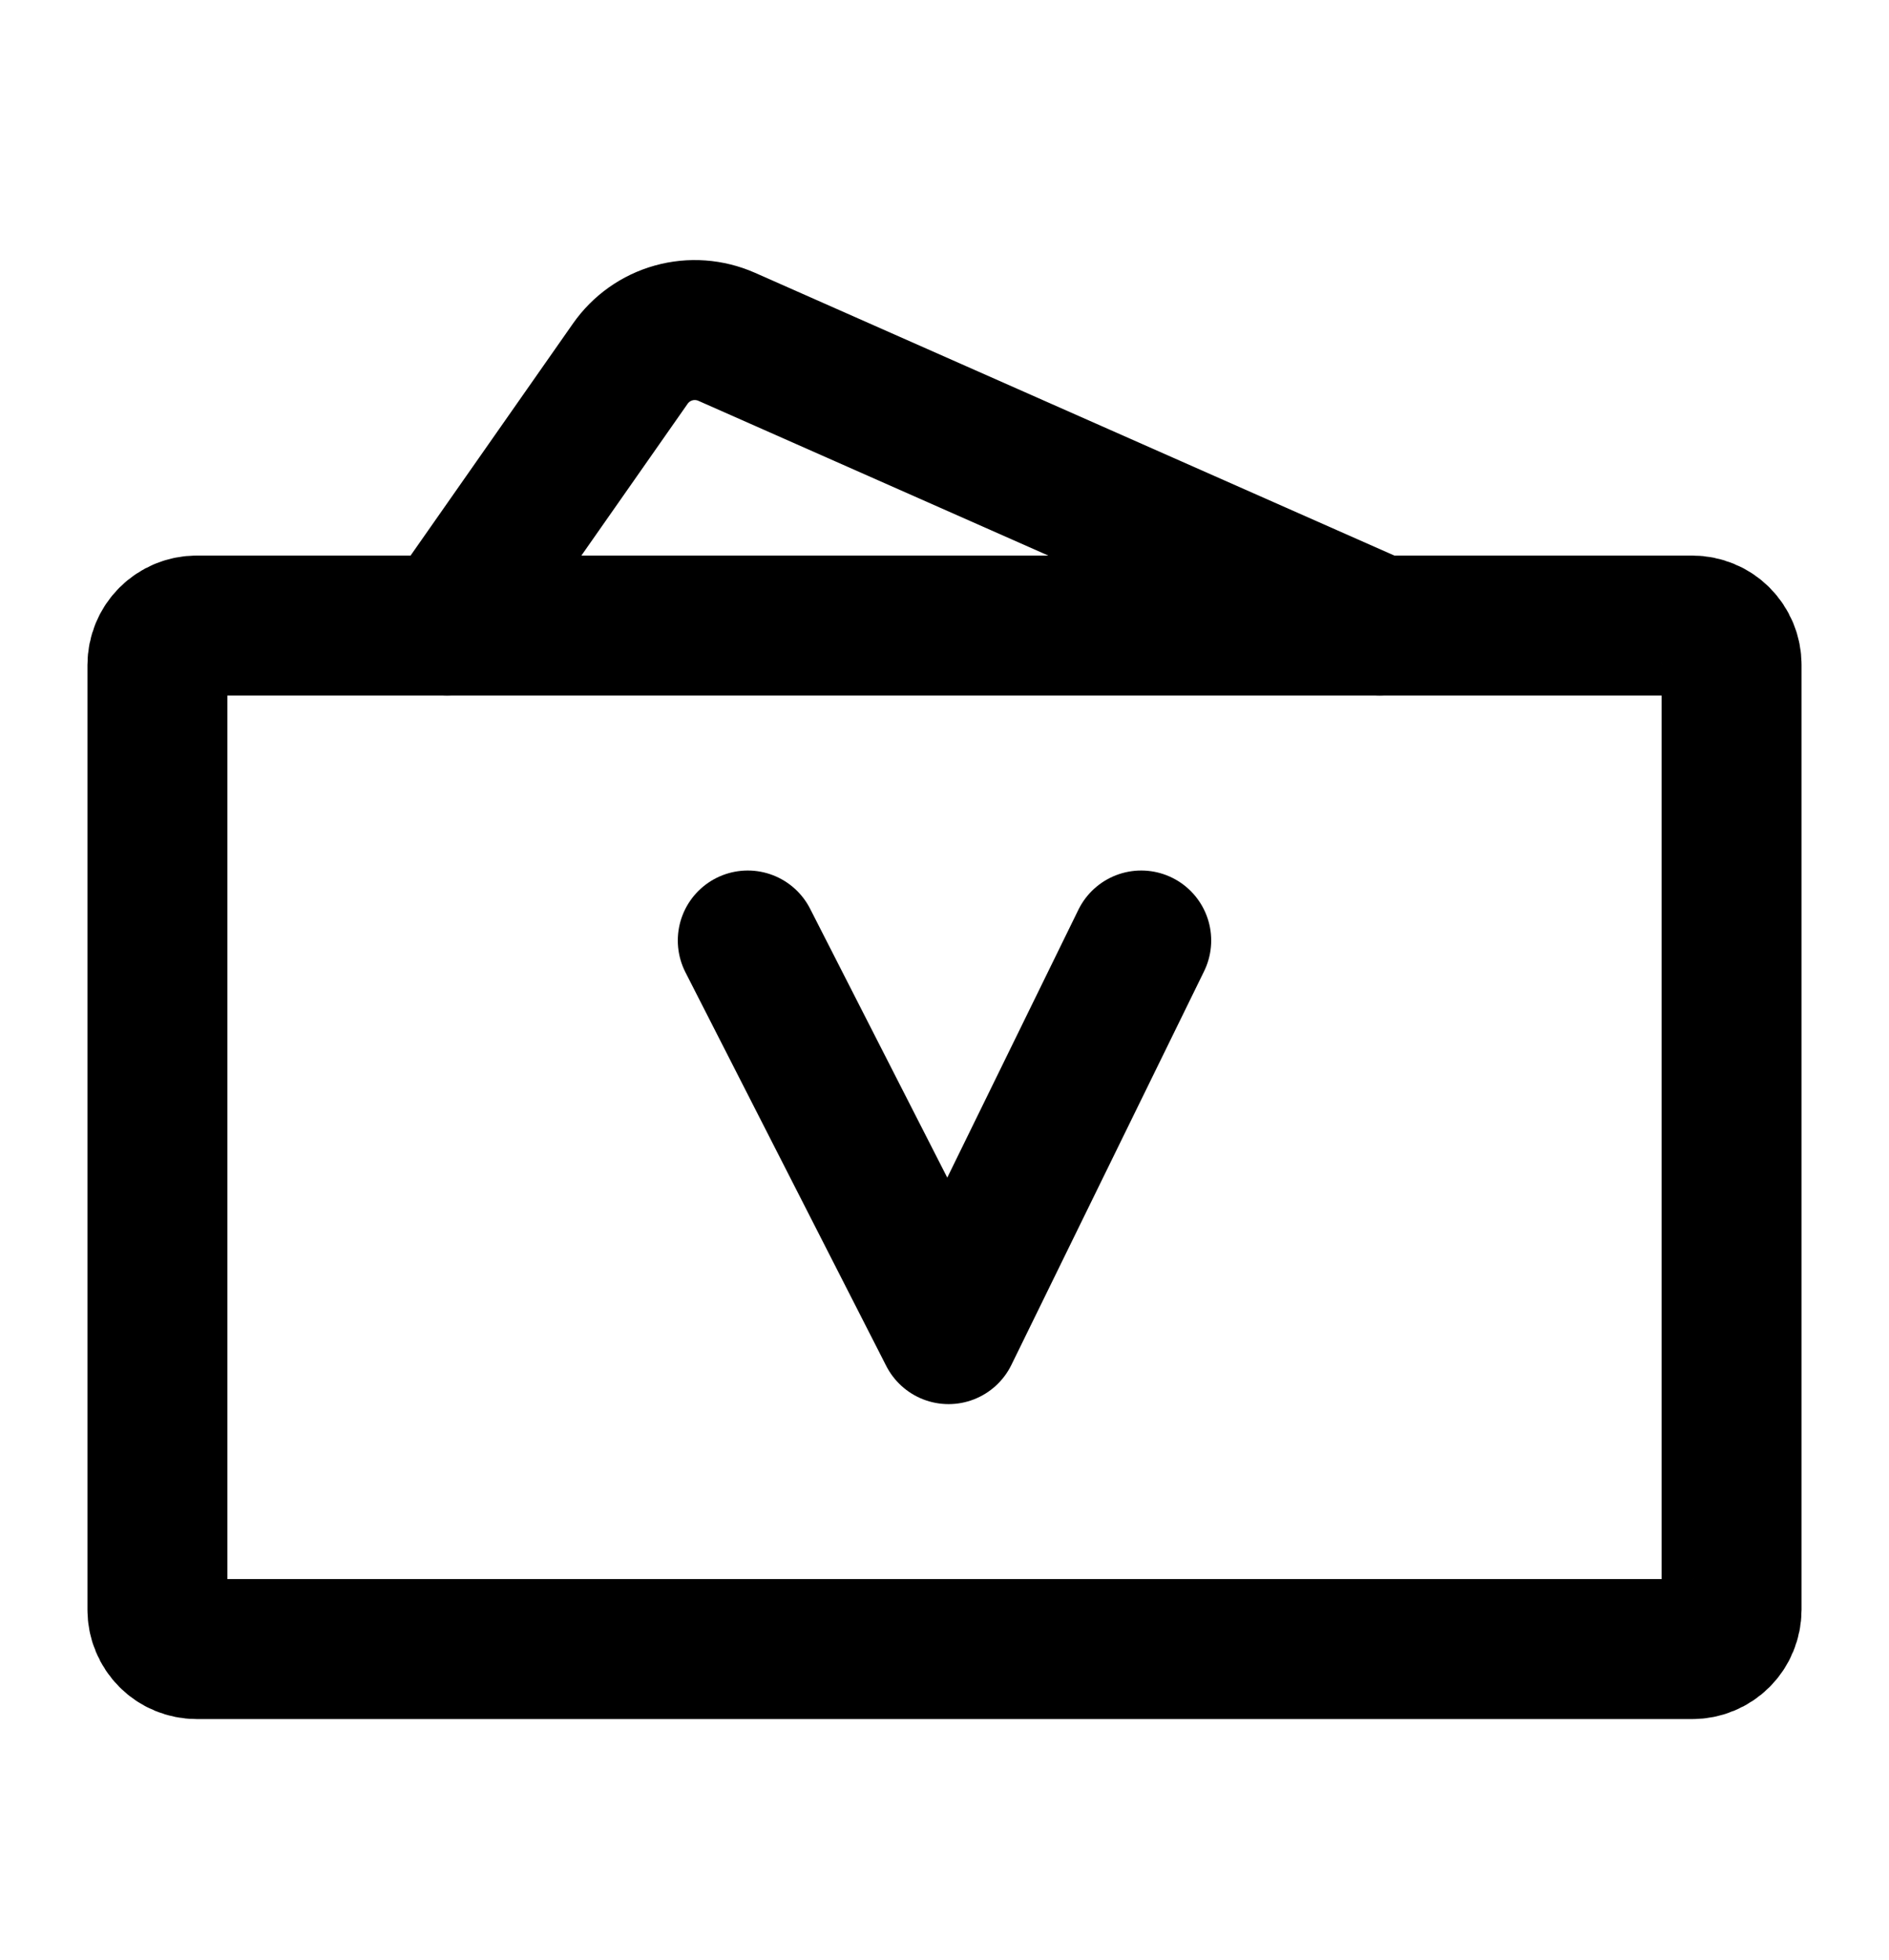 <svg width="27" height="28" viewBox="0 0 27 28" fill="none" xmlns="http://www.w3.org/2000/svg">
<path d="M19.719 8.938L10.386 4.812C10.147 4.707 9.88 4.687 9.629 4.757C9.377 4.827 9.159 4.982 9.009 5.196L6.389 8.938" stroke="black" stroke-width="2" stroke-linecap="round"/>
<path d="M24.188 8.938H2.812C2.663 8.938 2.52 8.997 2.415 9.102C2.309 9.208 2.25 9.351 2.25 9.5V23C2.25 23.149 2.309 23.292 2.415 23.398C2.52 23.503 2.663 23.562 2.812 23.562H24.188C24.337 23.562 24.48 23.503 24.585 23.398C24.691 23.292 24.75 23.149 24.75 23V9.5C24.75 9.351 24.691 9.208 24.585 9.102C24.48 8.997 24.337 8.938 24.188 8.938Z" stroke="black" stroke-width="2"/>
<path d="M10.688 13.438L13.558 19.062L16.312 13.438" stroke="black" stroke-width="2" stroke-linecap="round" stroke-linejoin="round"/>
</svg>

